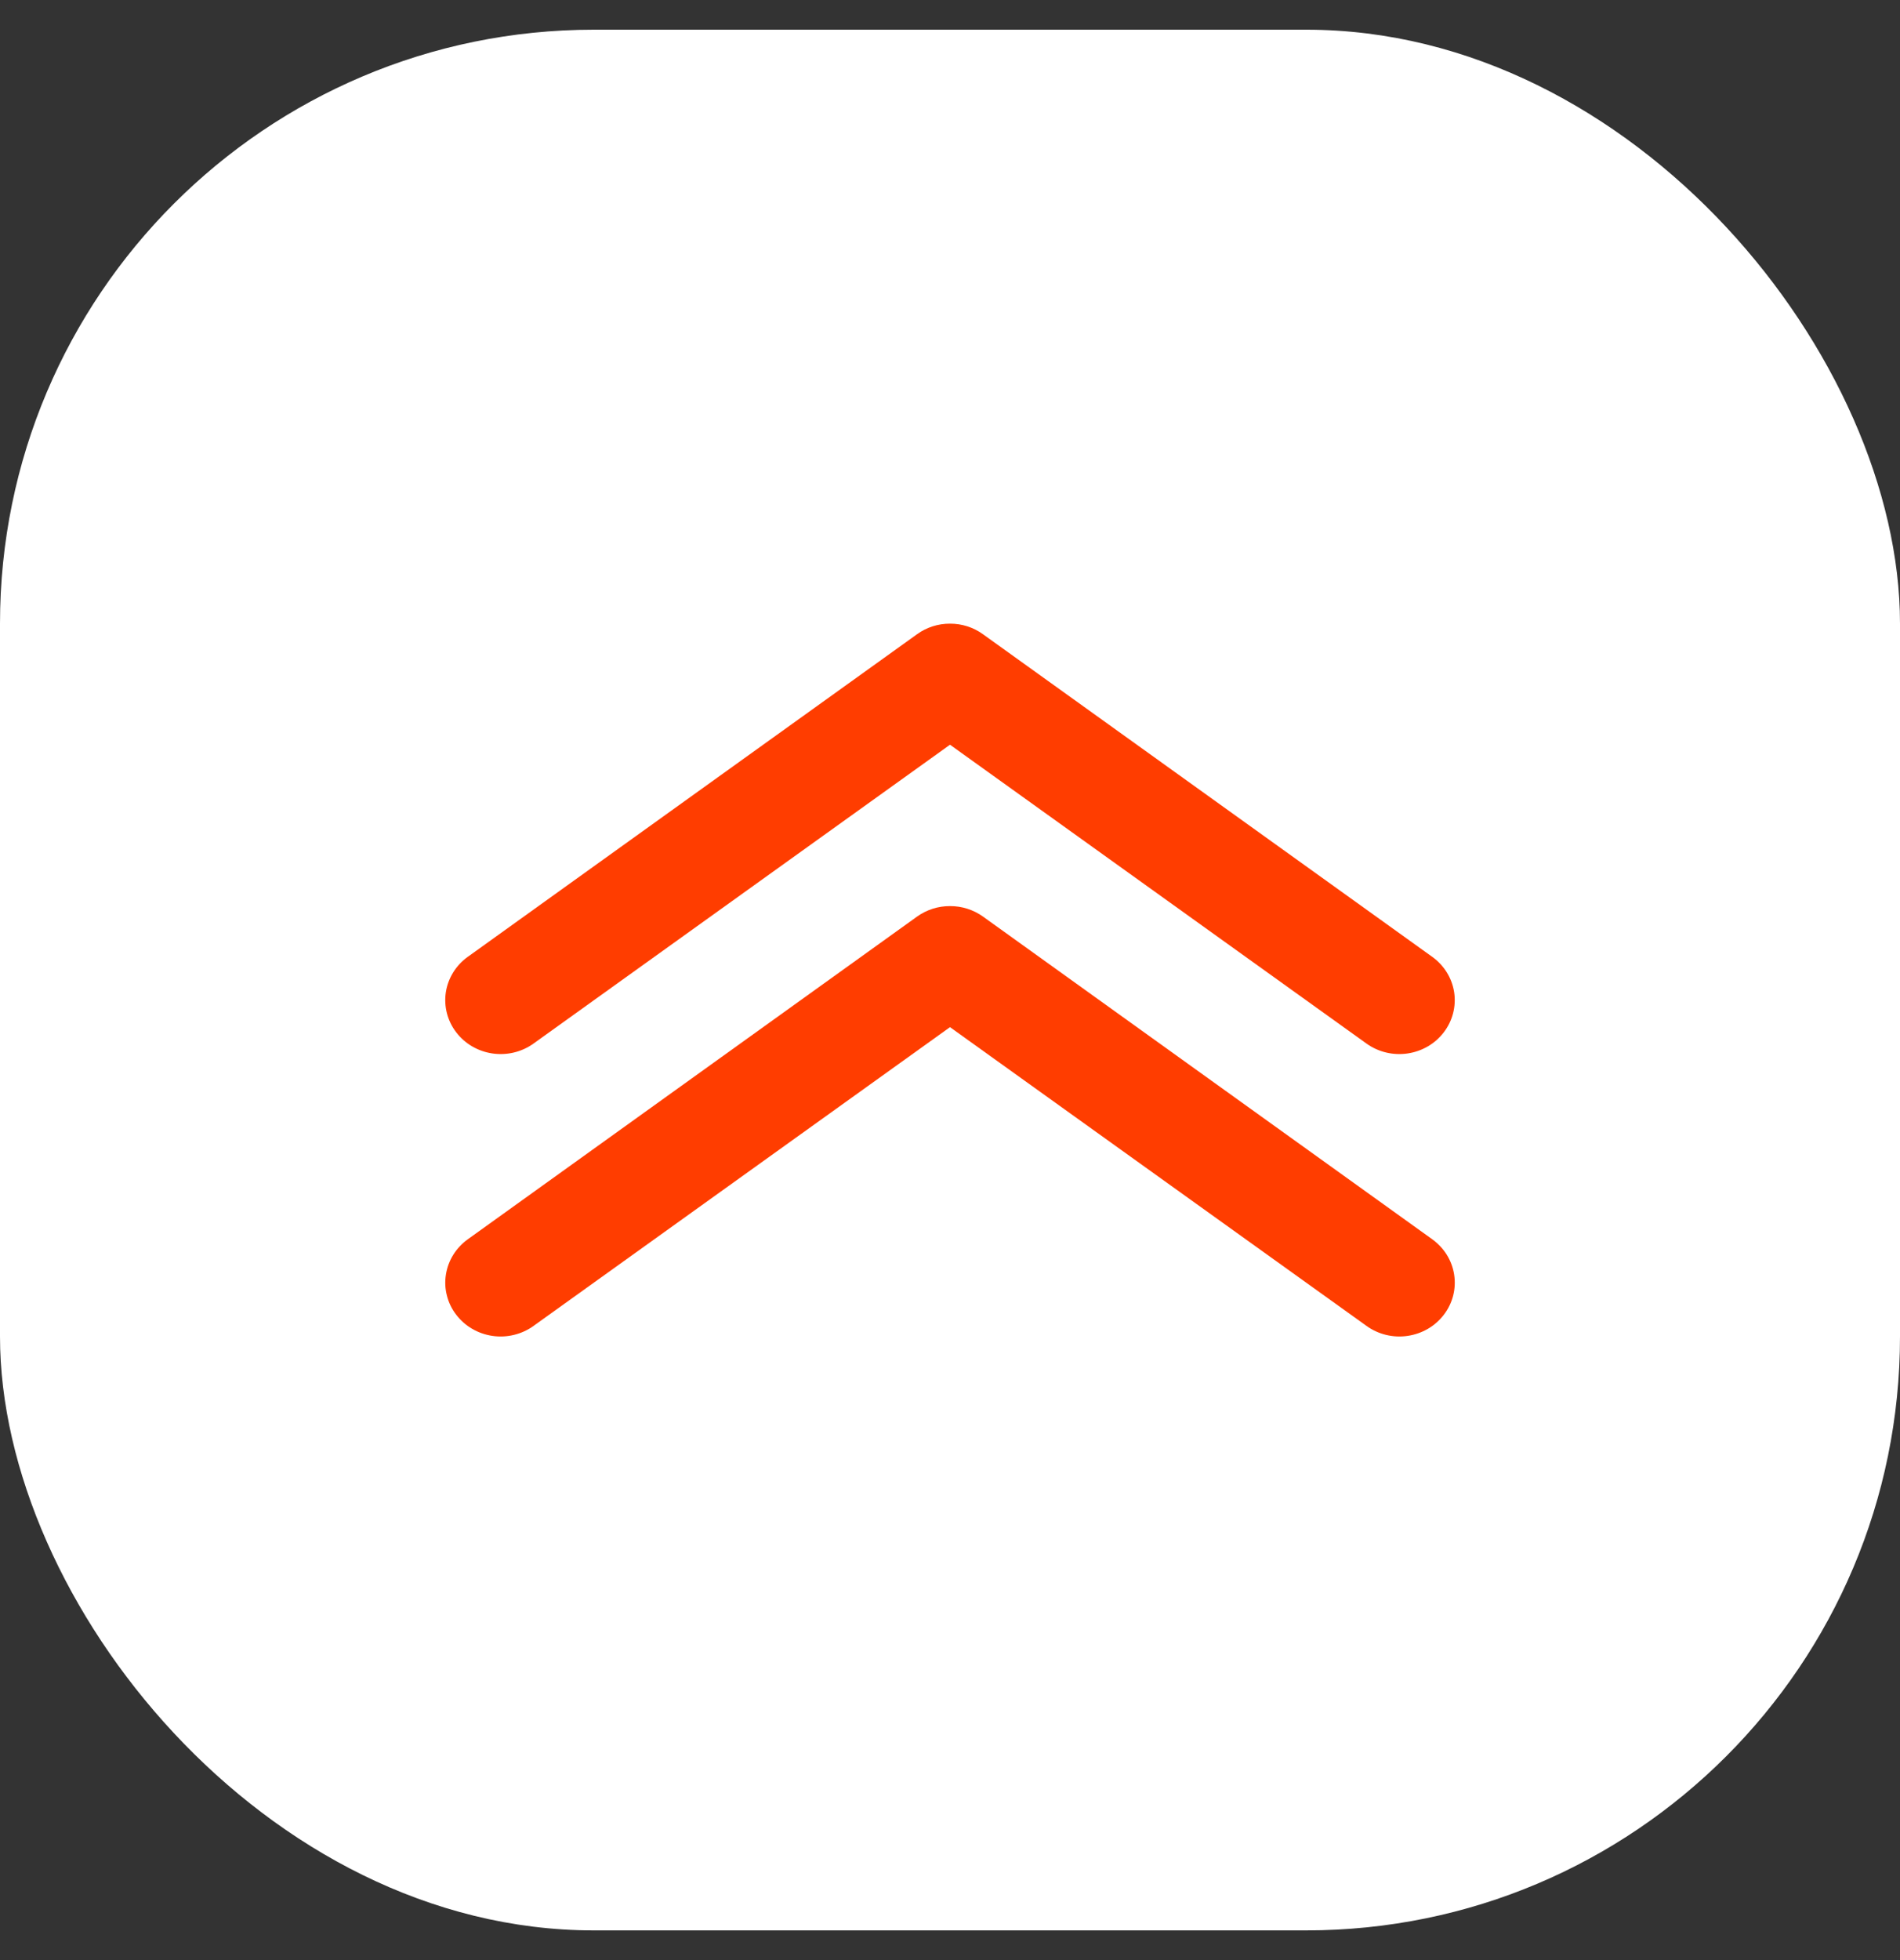 <svg width="32" height="33" viewBox="0 0 32 33" fill="none" xmlns="http://www.w3.org/2000/svg">
<rect x="0" y="0" width="32" height="33" fill="#333333" stroke="none"/>
<rect y="0.5" width="32" height="32" rx="10" fill="white"/>
<g clip-path="url(#clip0_199_3215)">
<path d="M16 15.255C16.2 15.254 16.394 15.316 16.555 15.431L24.123 20.865C24.221 20.936 24.305 21.025 24.368 21.127C24.431 21.229 24.473 21.342 24.491 21.46C24.528 21.698 24.466 21.94 24.319 22.133C24.172 22.327 23.952 22.455 23.707 22.491C23.462 22.527 23.213 22.466 23.015 22.323L16 17.293L8.986 22.323C8.888 22.394 8.776 22.445 8.657 22.474C8.538 22.503 8.415 22.509 8.293 22.491C8.172 22.473 8.056 22.433 7.951 22.371C7.846 22.31 7.755 22.229 7.682 22.133C7.609 22.038 7.556 21.929 7.527 21.813C7.497 21.698 7.491 21.578 7.51 21.46C7.528 21.342 7.57 21.229 7.633 21.127C7.696 21.025 7.779 20.936 7.878 20.865L15.446 15.431C15.607 15.316 15.801 15.254 16 15.255Z" fill="#FF3D00"/>
<path d="M16 10.5C16.199 10.499 16.394 10.561 16.554 10.677L24.123 16.11C24.322 16.253 24.454 16.467 24.491 16.705C24.527 16.943 24.465 17.185 24.318 17.378C24.171 17.572 23.951 17.7 23.707 17.736C23.462 17.772 23.213 17.712 23.014 17.569L16 12.538L8.986 17.569C8.787 17.712 8.538 17.772 8.293 17.736C8.049 17.7 7.829 17.572 7.682 17.378C7.535 17.185 7.473 16.943 7.509 16.705C7.546 16.467 7.678 16.253 7.877 16.11L15.446 10.677C15.606 10.561 15.801 10.499 16 10.5Z" fill="#FF3D00"/>
</g>
<defs>
<clipPath id="clip0_199_3215">
<rect width="17" height="12" fill="white" transform="translate(24.5 22.5) rotate(-180)"/>
</clipPath>
</defs>
</svg>
